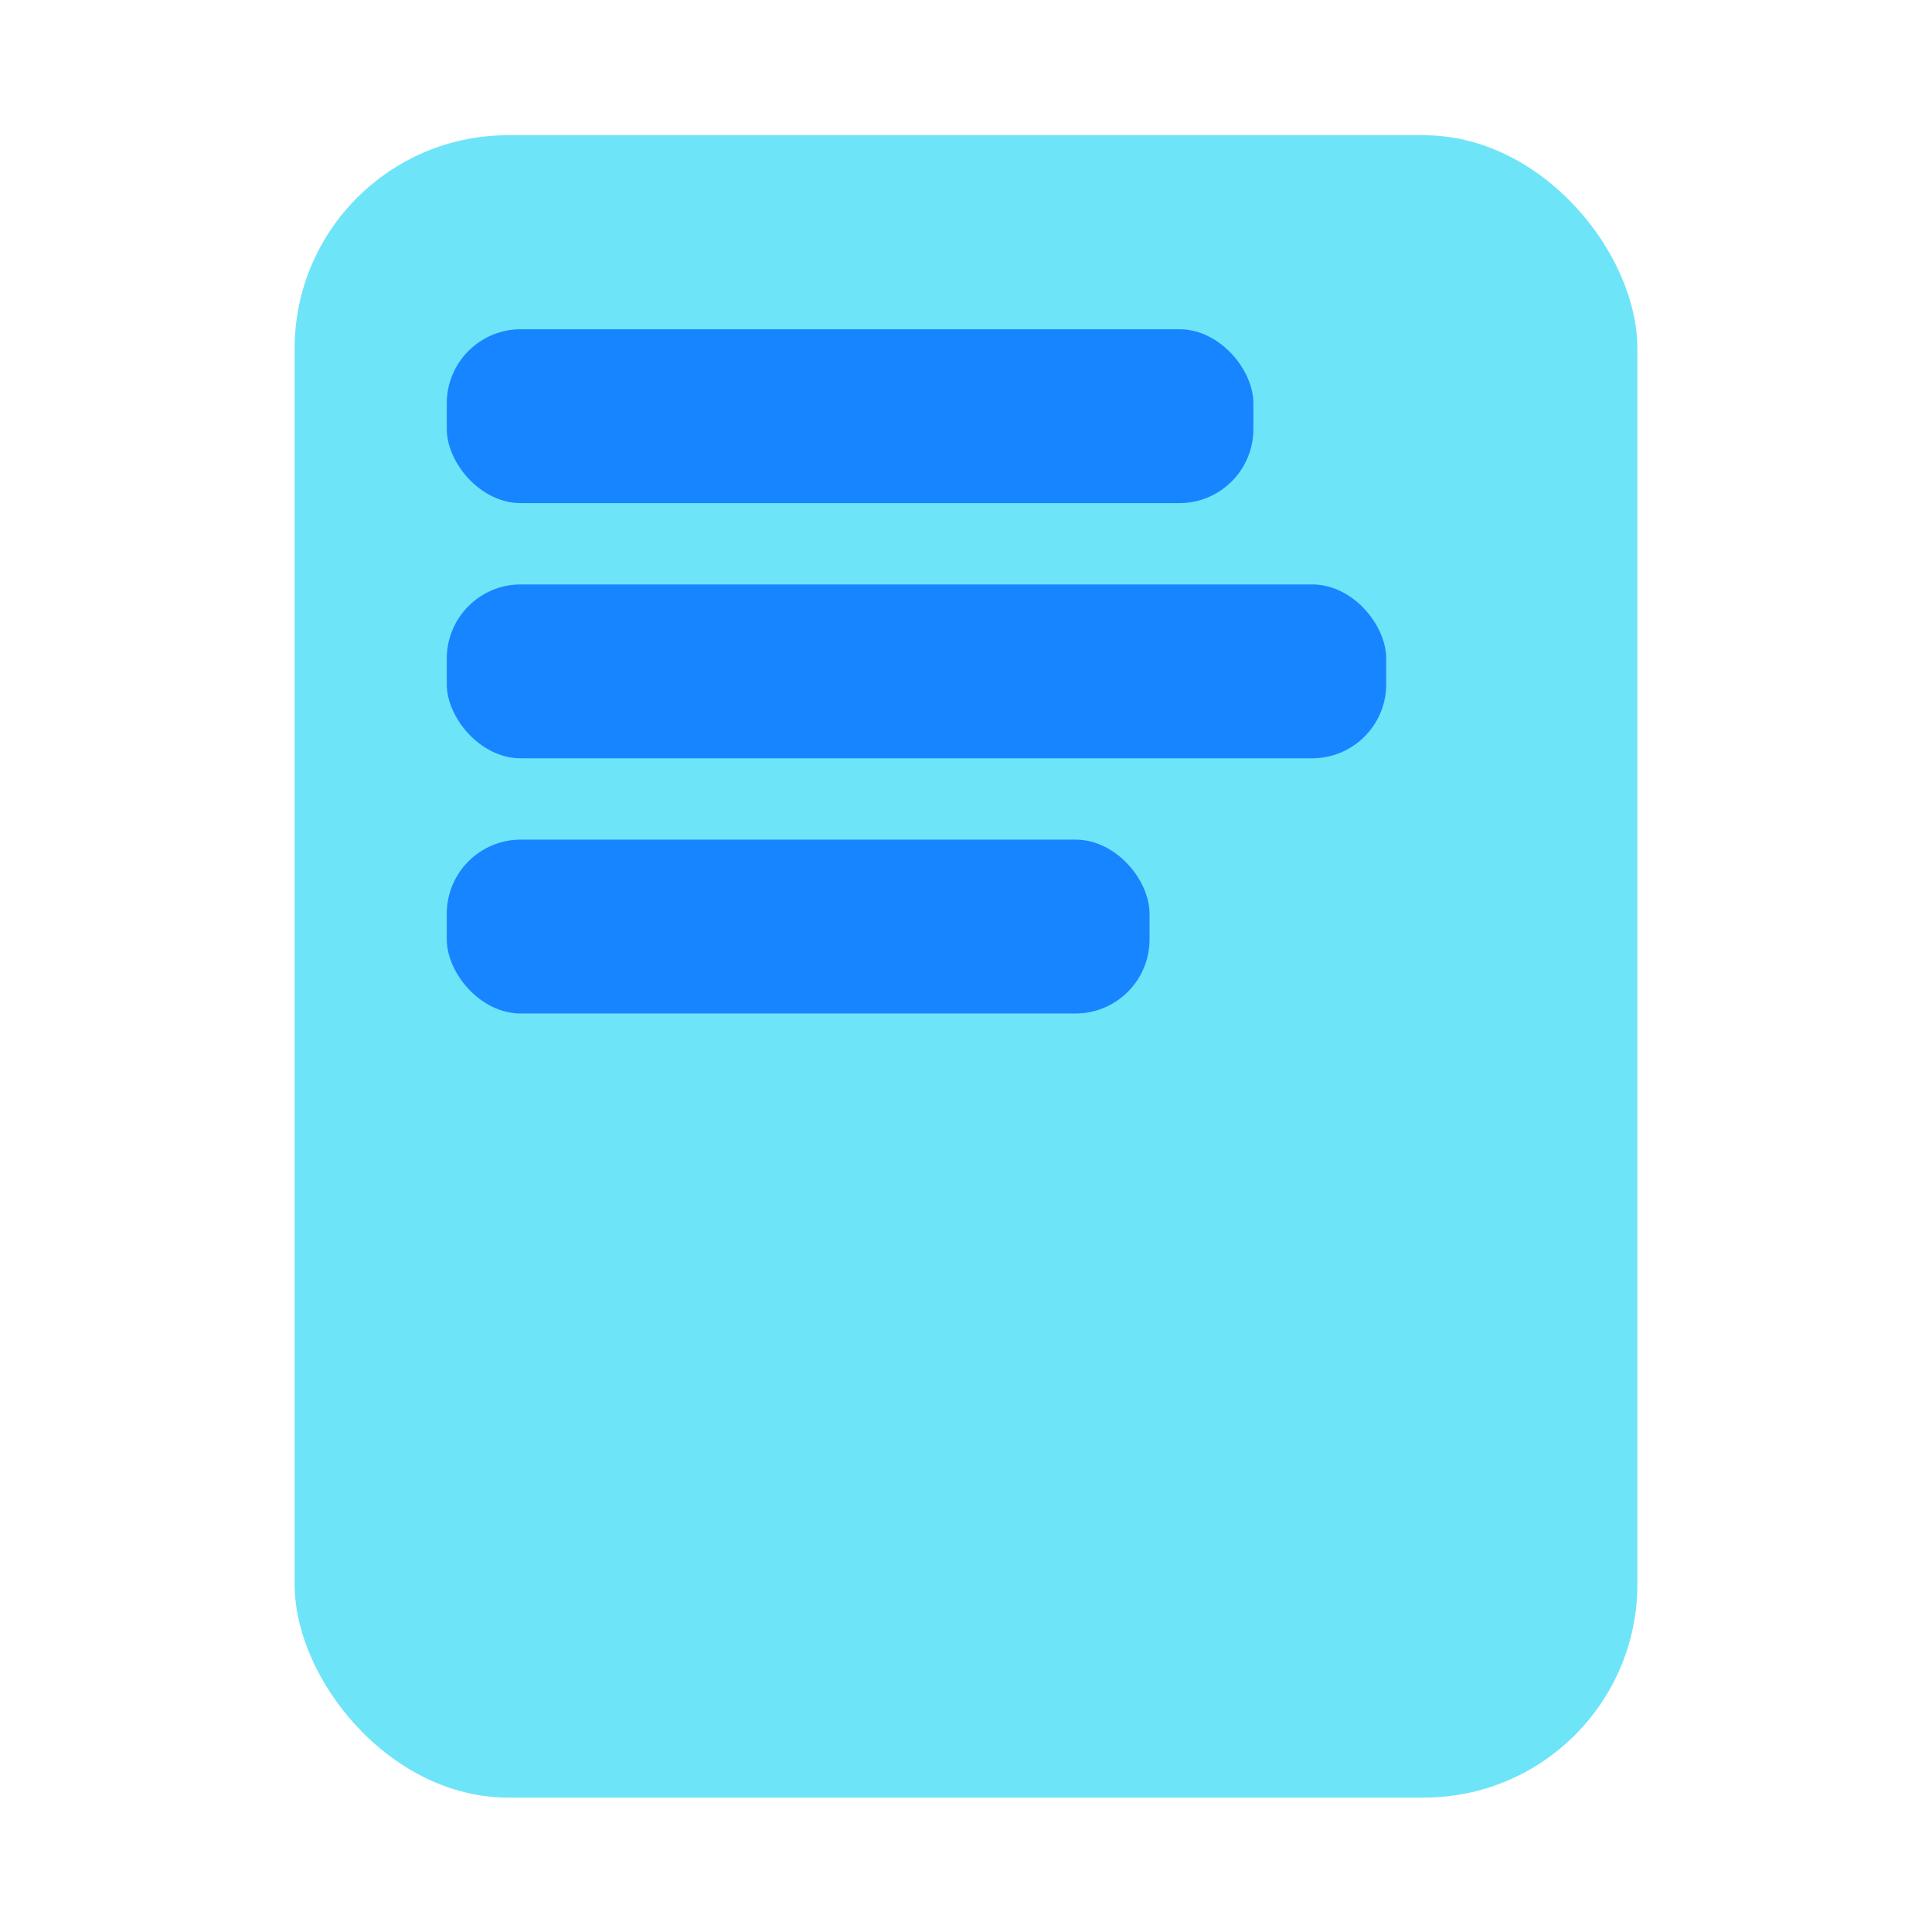 <?xml version="1.0" encoding="UTF-8"?><svg id="a" xmlns="http://www.w3.org/2000/svg" viewBox="0 0 24 24"><rect x="3.66" y="1.68" width="16.68" height="20.65" rx="2.65" ry="2.65" fill="#6ee4f8"/><rect x="5.55" y="4.09" width="10.02" height="2.16" rx=".92" ry=".92" fill="#1785ff"/><rect x="5.55" y="7.26" width="11.67" height="2.16" rx=".92" ry=".92" fill="#1785ff"/><rect x="5.55" y="10.43" width="8.73" height="2.16" rx=".92" ry=".92" fill="#1785ff"/></svg>
